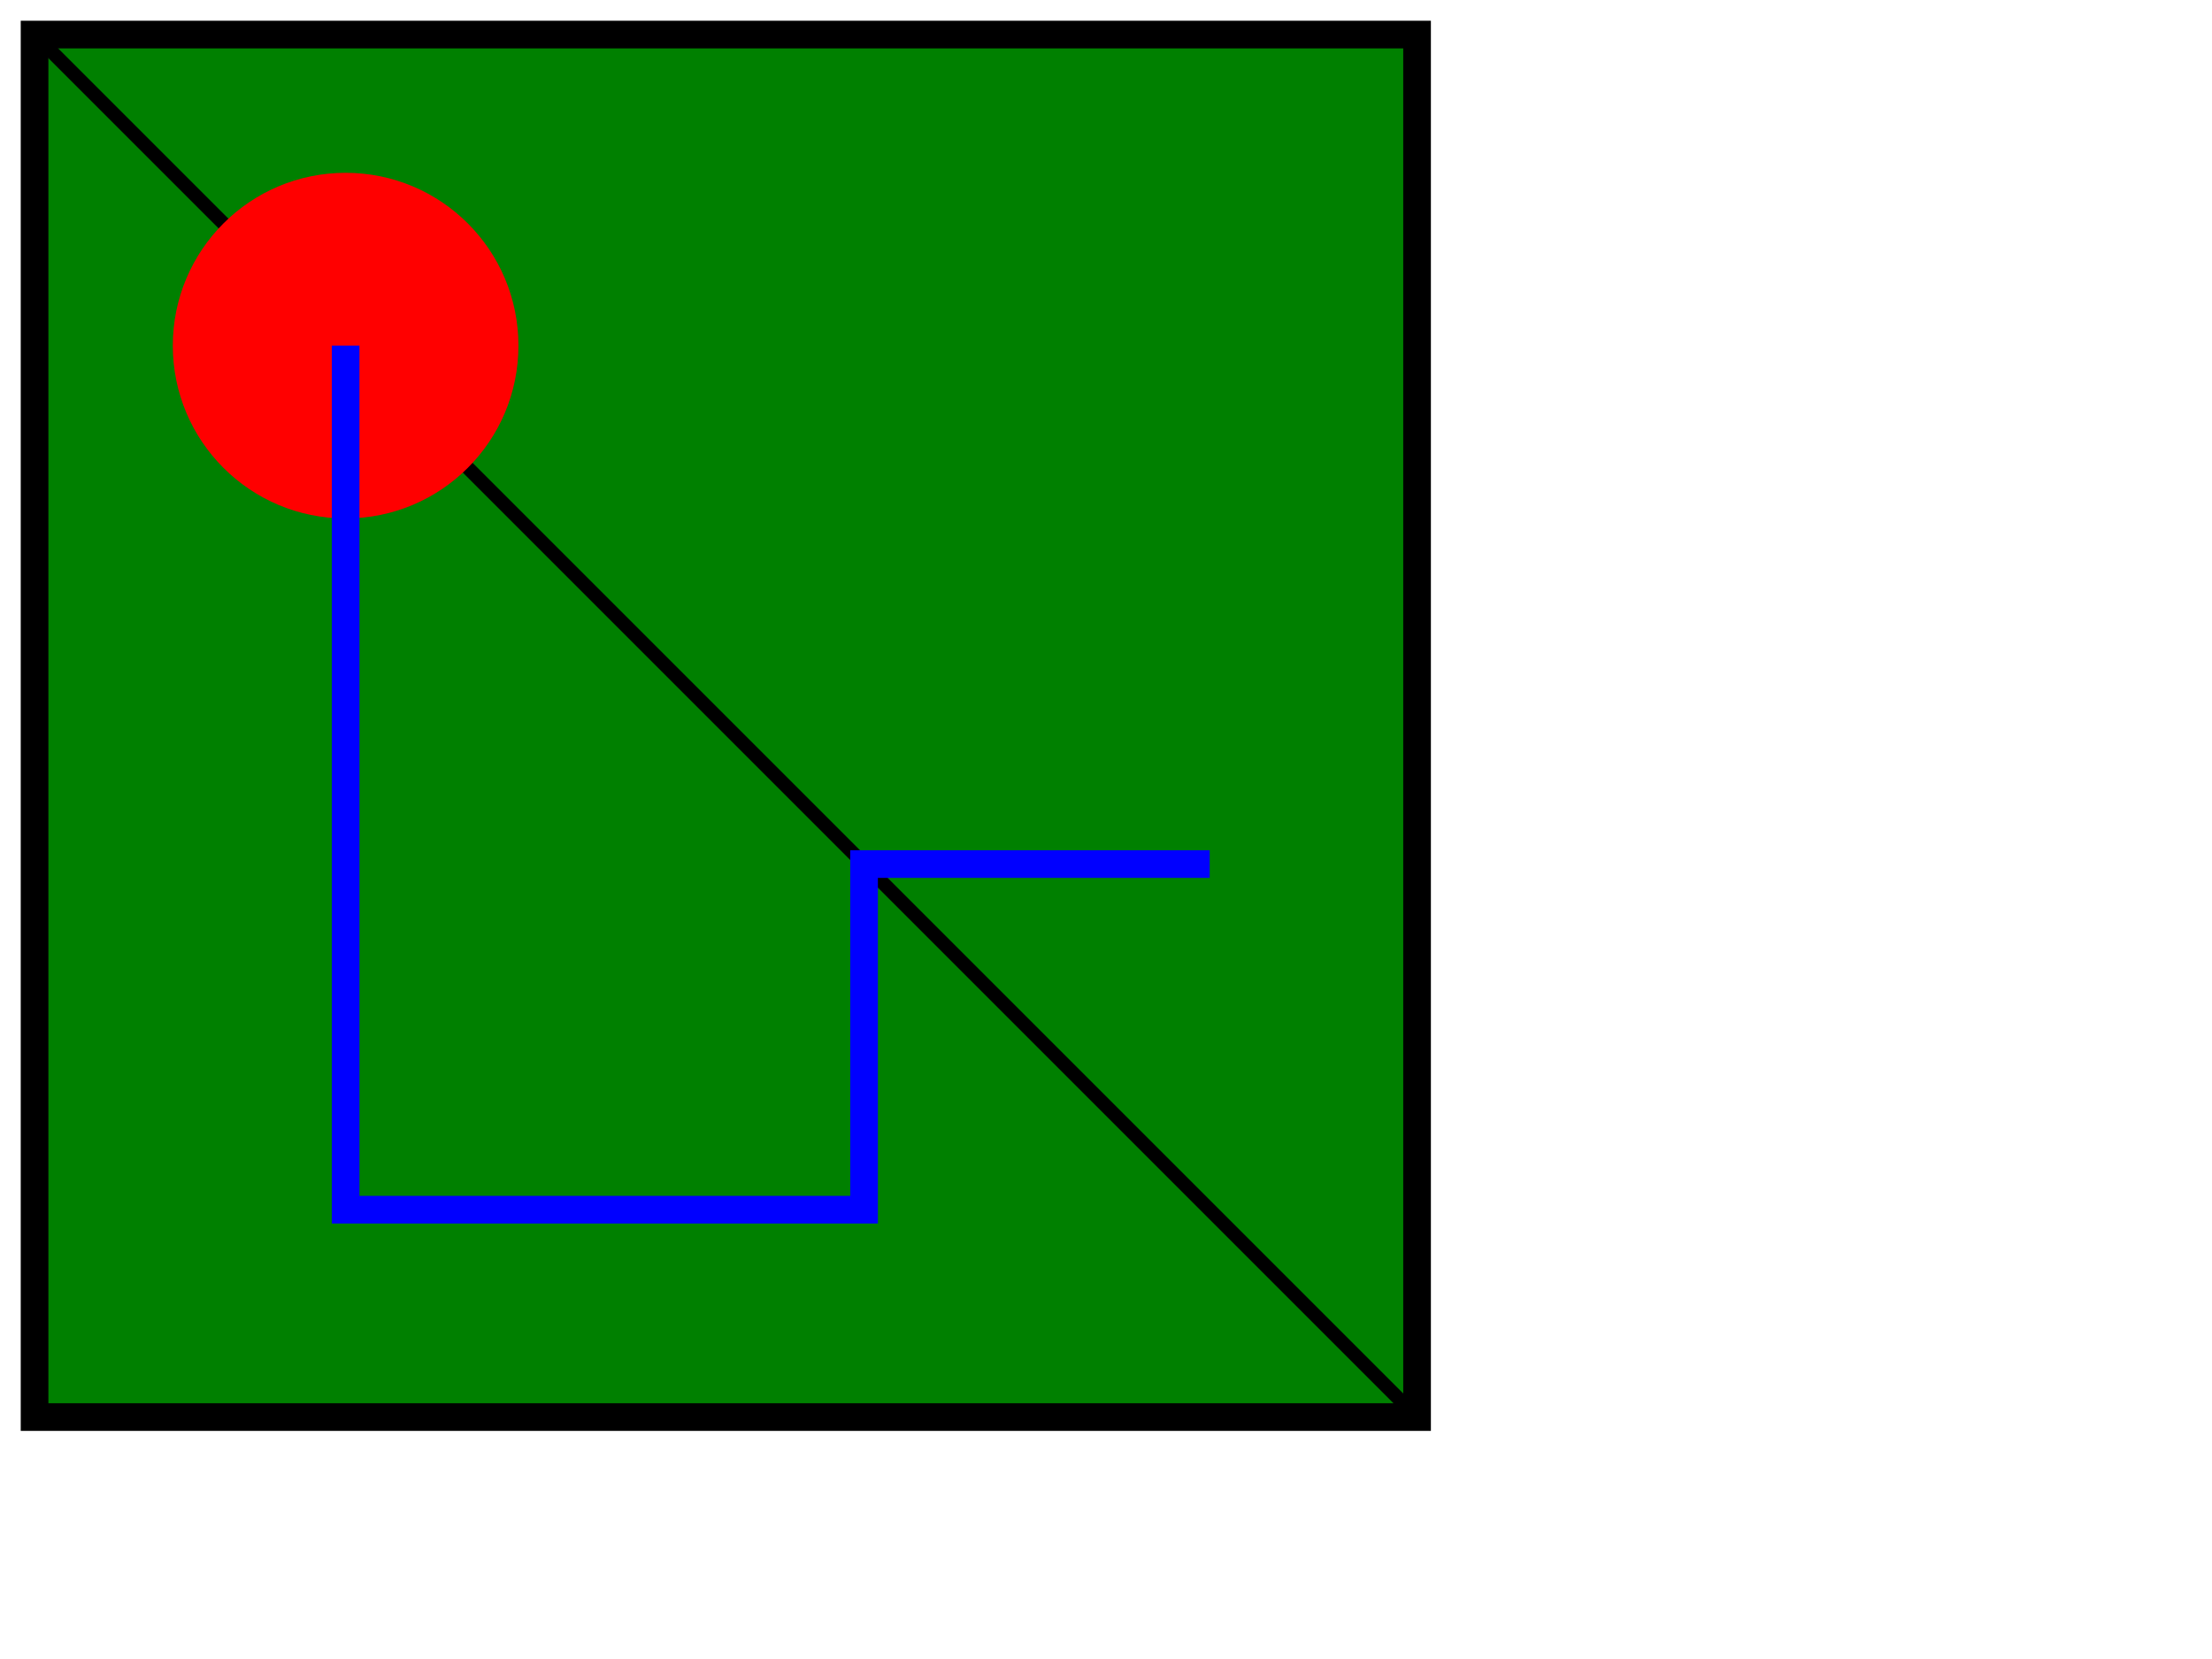 <?xml version="1.0" encoding="UTF-8" ?>
<svg width="320" height="240" xmlns="http://www.w3.org/2000/svg">
  <rect x="5" y="5" width="200" height="200" fill="green" stroke-width="4" stroke="black" />
  <line x1="5" y1="5" x2="205" y2="205" stroke="black" stroke-width="2" />
  <circle cx="50" cy="50" r="25" fill="red" />
  <polyline points="50,50,50,175,125,175,125,125,175,125" stroke="blue" stroke-width="4" fill="none" />
</svg>